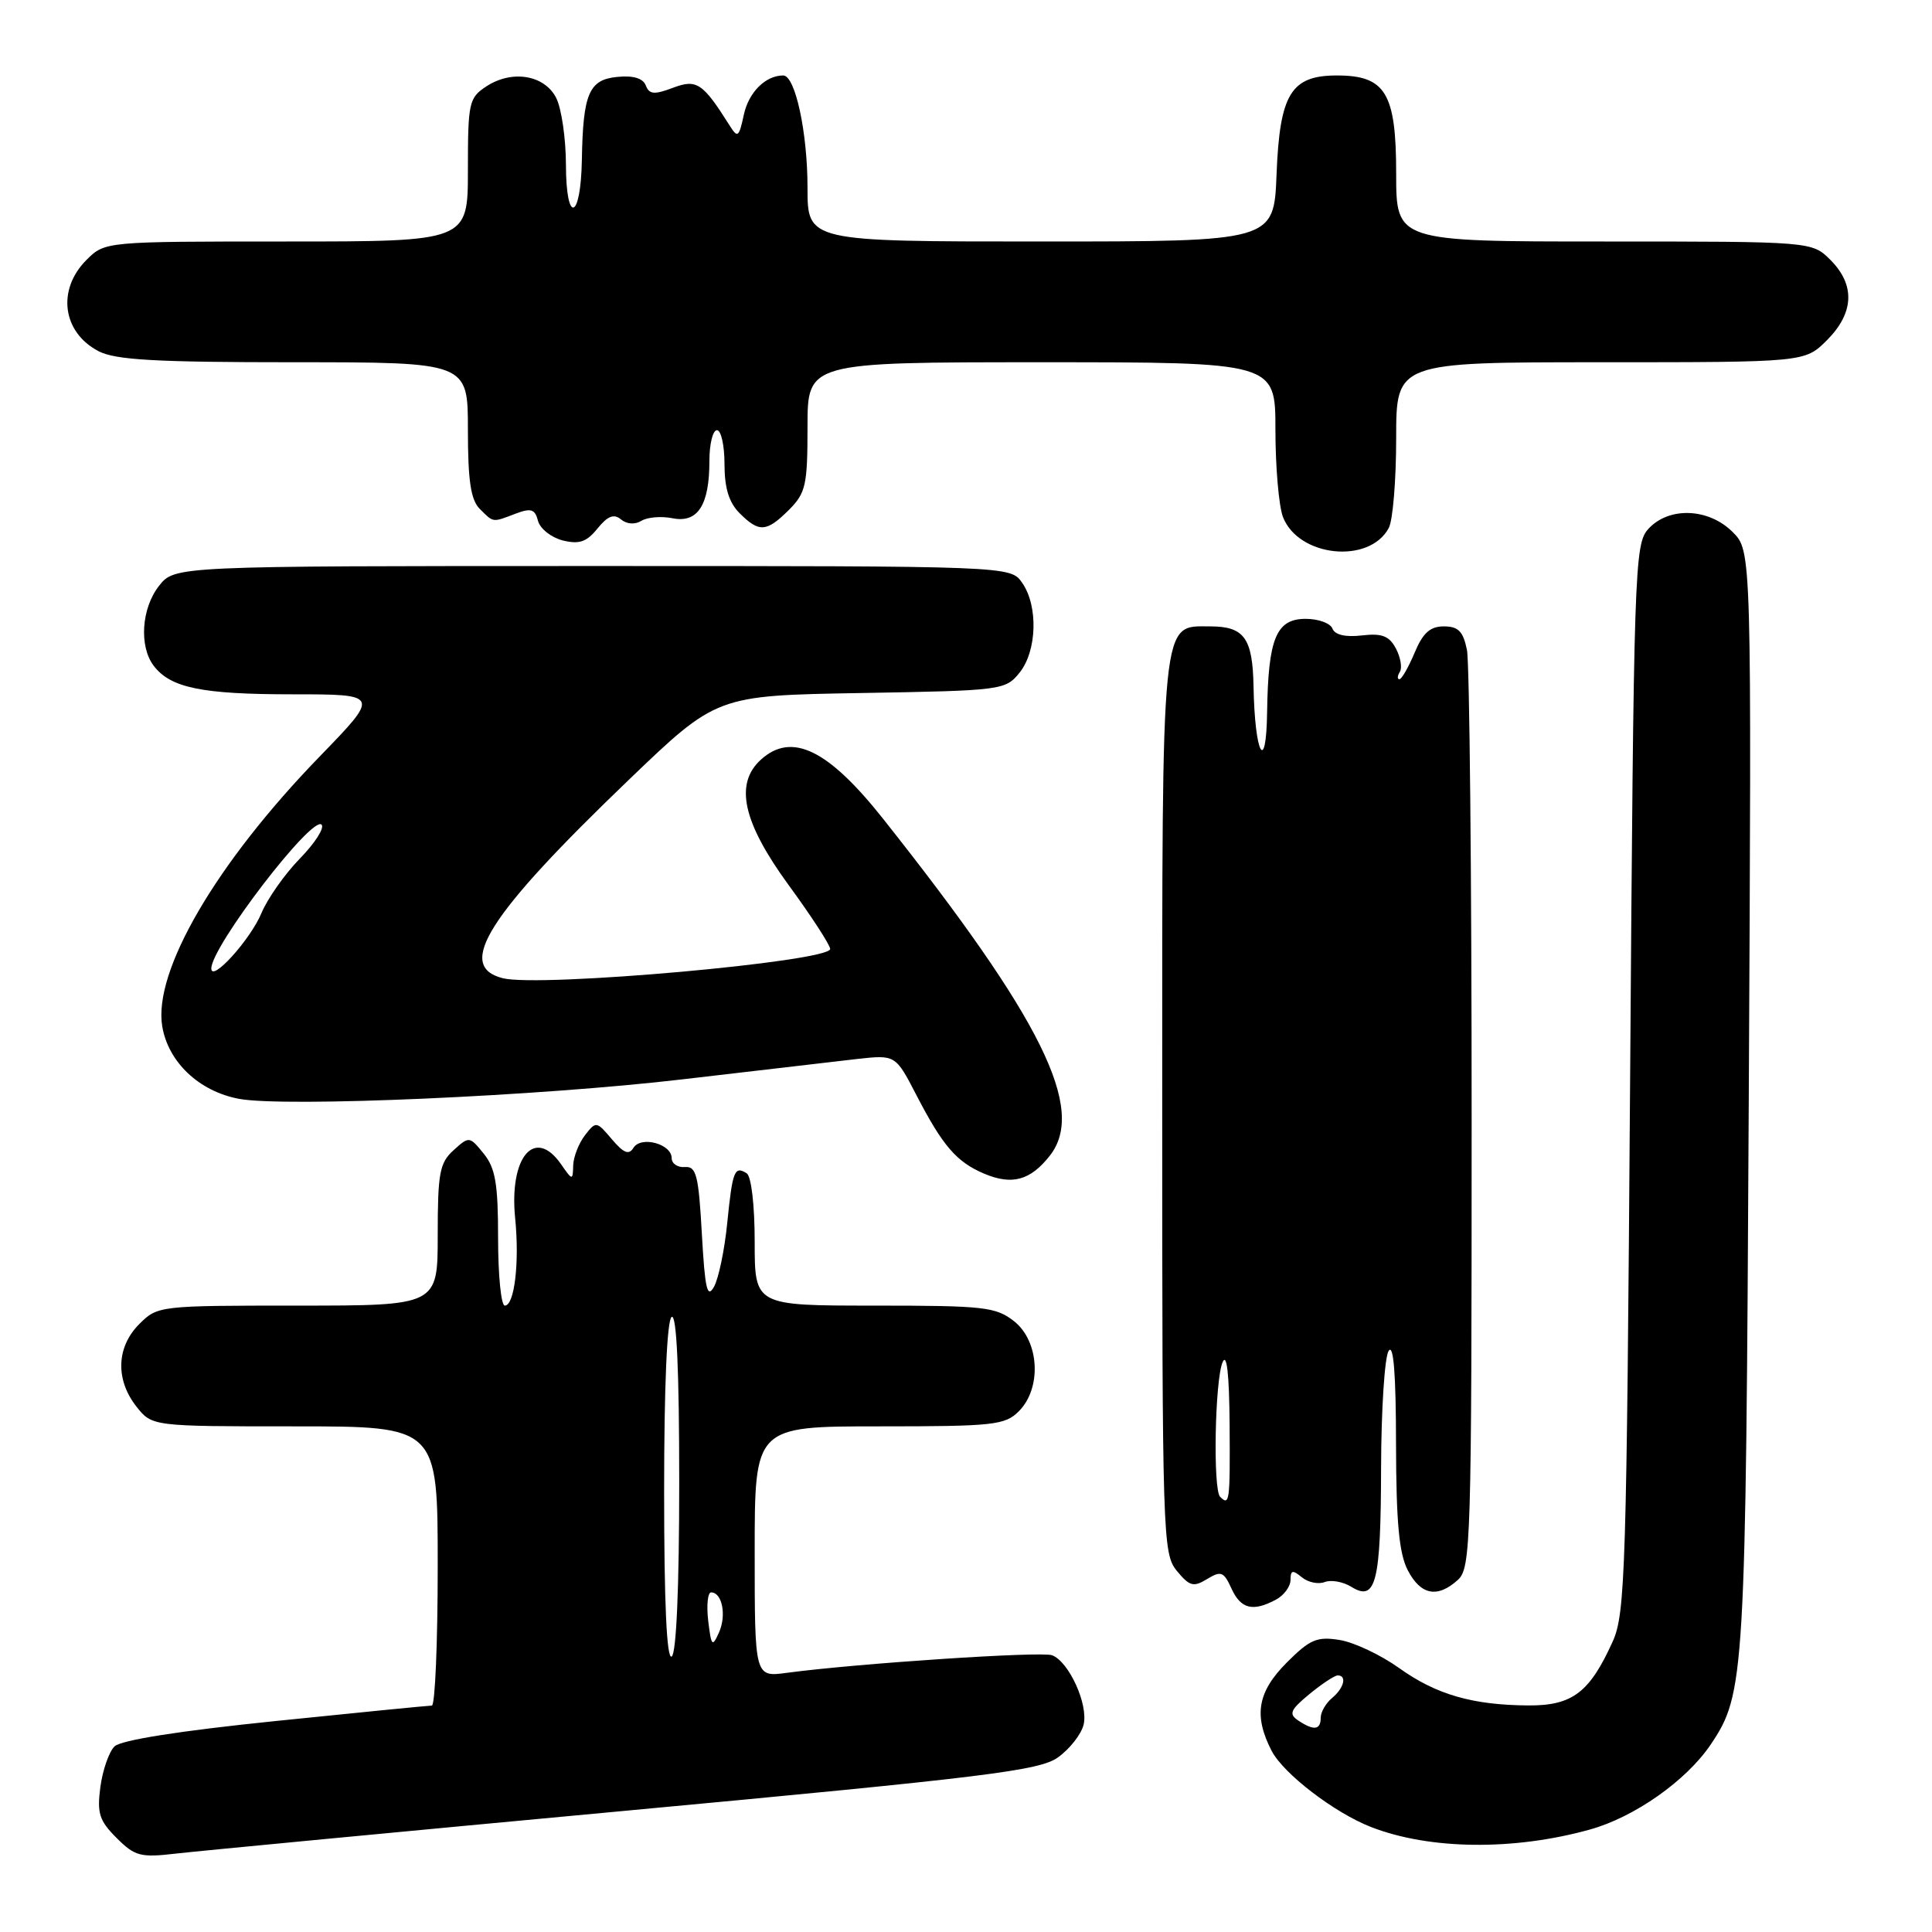 <?xml version="1.0" encoding="UTF-8" standalone="no"?>
<!DOCTYPE svg PUBLIC "-//W3C//DTD SVG 1.1//EN" "http://www.w3.org/Graphics/SVG/1.1/DTD/svg11.dtd" >
<svg xmlns="http://www.w3.org/2000/svg" xmlns:xlink="http://www.w3.org/1999/xlink" version="1.1" viewBox="0 0 256 256">
 <g >
 <path fill="currentColor"
d=" M 82.95 239.93 C 130.81 235.47 137.73 234.62 140.19 232.86 C 141.73 231.76 143.26 229.82 143.58 228.54 C 144.24 225.90 141.66 220.19 139.41 219.33 C 138.01 218.79 113.57 220.41 104.25 221.66 C 100.00 222.23 100.00 222.23 100.00 205.61 C 100.00 189.00 100.00 189.00 116.50 189.00 C 131.67 189.00 133.16 188.84 135.00 187.00 C 138.06 183.94 137.73 177.72 134.37 175.07 C 131.95 173.17 130.40 173.00 115.87 173.00 C 100.00 173.00 100.00 173.00 100.00 164.56 C 100.00 159.66 99.55 155.84 98.93 155.46 C 97.32 154.46 97.06 155.13 96.36 162.08 C 96.01 165.61 95.22 169.40 94.61 170.50 C 93.71 172.12 93.41 170.81 93.00 163.50 C 92.57 155.71 92.26 154.52 90.75 154.64 C 89.79 154.72 89.00 154.18 89.00 153.46 C 89.00 151.57 84.94 150.48 83.94 152.09 C 83.33 153.08 82.64 152.80 81.07 150.95 C 79.04 148.55 78.97 148.54 77.50 150.44 C 76.68 151.51 75.98 153.31 75.95 154.44 C 75.90 156.44 75.85 156.44 74.33 154.25 C 70.86 149.28 67.45 153.30 68.26 161.41 C 68.85 167.30 68.17 173.00 66.89 173.00 C 66.40 173.00 66.00 169.00 66.00 164.11 C 66.00 156.86 65.65 154.79 64.10 152.87 C 62.22 150.55 62.16 150.54 60.10 152.41 C 58.25 154.08 58.00 155.44 58.00 163.65 C 58.00 173.00 58.00 173.00 39.45 173.00 C 21.10 173.00 20.88 173.02 18.45 175.45 C 15.42 178.49 15.27 182.80 18.07 186.37 C 20.15 189.00 20.15 189.00 39.07 189.00 C 58.00 189.00 58.00 189.00 58.00 207.50 C 58.00 217.68 57.65 226.00 57.22 226.00 C 56.79 226.00 47.45 226.92 36.47 228.05 C 23.79 229.35 16.02 230.57 15.17 231.41 C 14.44 232.13 13.60 234.55 13.30 236.79 C 12.84 240.26 13.15 241.24 15.44 243.53 C 17.87 245.96 18.61 246.16 23.31 245.61 C 26.17 245.28 53.00 242.72 82.95 239.93 Z  M 210.68 242.42 C 216.58 240.78 223.44 235.95 226.67 231.17 C 231.20 224.44 231.32 222.43 231.72 145.75 C 232.10 73.01 232.10 73.01 229.59 70.50 C 226.39 67.30 221.11 67.11 218.40 70.10 C 216.58 72.12 216.48 75.17 216.00 142.85 C 215.54 208.07 215.36 213.81 213.70 217.49 C 210.65 224.25 208.36 226.00 202.58 225.98 C 195.13 225.94 190.29 224.54 185.37 221.01 C 182.96 219.29 179.43 217.62 177.53 217.31 C 174.52 216.82 173.58 217.22 170.53 220.27 C 166.62 224.18 166.08 227.32 168.50 232.00 C 170.07 235.03 176.82 240.20 181.67 242.09 C 189.43 245.11 200.57 245.24 210.68 242.42 Z  M 169.07 211.96 C 170.13 211.40 171.00 210.22 171.00 209.34 C 171.00 208.05 171.28 207.99 172.49 208.99 C 173.31 209.67 174.67 209.96 175.53 209.63 C 176.38 209.30 177.98 209.59 179.07 210.27 C 182.32 212.28 182.97 209.71 183.00 194.50 C 183.02 186.80 183.47 179.82 184.00 179.00 C 184.65 177.99 184.97 182.02 184.98 191.30 C 185.00 201.69 185.38 205.83 186.53 208.05 C 188.24 211.36 190.46 211.80 193.17 209.35 C 194.90 207.78 195.00 204.57 195.00 148.47 C 195.00 115.90 194.72 87.84 194.38 86.13 C 193.88 83.66 193.24 83.00 191.32 83.00 C 189.50 83.00 188.54 83.86 187.44 86.50 C 186.63 88.42 185.73 90.00 185.43 90.00 C 185.13 90.00 185.15 89.56 185.49 89.02 C 185.82 88.48 185.58 87.09 184.96 85.92 C 184.07 84.25 183.10 83.89 180.44 84.20 C 178.28 84.45 176.88 84.12 176.56 83.30 C 176.29 82.58 174.69 82.00 173.01 82.00 C 169.11 82.00 168.04 84.58 167.90 94.32 C 167.78 102.80 166.26 99.95 166.10 90.95 C 165.98 84.55 164.87 83.00 160.36 83.00 C 153.79 83.00 154.00 80.89 154.00 146.61 C 154.00 203.63 154.07 205.86 155.93 208.14 C 157.62 210.19 158.14 210.34 159.95 209.23 C 161.79 208.11 162.16 208.25 163.17 210.48 C 164.41 213.20 166.01 213.60 169.07 211.96 Z  M 139.11 153.13 C 143.96 146.96 138.07 135.05 117.02 108.50 C 109.73 99.30 104.91 96.96 100.83 100.65 C 97.29 103.86 98.42 108.95 104.50 117.28 C 107.53 121.42 110.00 125.23 110.00 125.74 C 110.00 127.42 71.56 130.86 66.63 129.62 C 60.32 128.04 64.60 121.30 83.32 103.33 C 94.96 92.16 94.96 92.16 114.07 91.83 C 132.76 91.51 133.22 91.45 135.09 89.14 C 137.41 86.27 137.59 80.29 135.44 77.22 C 133.89 75.00 133.89 75.00 78.52 75.00 C 23.15 75.00 23.15 75.00 21.07 77.63 C 18.74 80.60 18.41 85.63 20.36 88.21 C 22.59 91.15 26.74 92.00 38.74 92.00 C 50.35 92.00 50.35 92.00 42.35 100.25 C 28.61 114.41 20.27 128.71 21.50 136.01 C 22.30 140.75 26.39 144.61 31.66 145.60 C 37.73 146.74 71.47 145.25 90.50 143.01 C 100.40 141.85 110.79 140.64 113.58 140.32 C 118.66 139.76 118.66 139.76 121.44 145.13 C 124.92 151.84 126.73 153.95 130.39 155.51 C 134.09 157.08 136.53 156.42 139.11 153.13 Z  M 184.02 69.96 C 184.56 68.95 185.00 63.60 185.00 58.07 C 185.00 48.00 185.00 48.00 212.08 48.00 C 239.15 48.00 239.15 48.00 242.08 45.08 C 245.68 41.47 245.85 37.76 242.55 34.45 C 240.09 32.00 240.09 32.00 212.55 32.00 C 185.00 32.00 185.00 32.00 185.00 23.00 C 185.00 12.33 183.59 10.00 177.15 10.00 C 171.06 10.00 169.57 12.44 169.15 23.10 C 168.80 32.00 168.80 32.00 137.90 32.00 C 107.00 32.00 107.00 32.00 107.00 24.87 C 107.00 17.51 105.37 10.00 103.78 10.00 C 101.43 10.00 99.20 12.23 98.56 15.21 C 97.92 18.20 97.74 18.33 96.68 16.63 C 93.11 10.97 92.32 10.44 89.15 11.64 C 86.68 12.57 86.03 12.51 85.57 11.32 C 85.20 10.37 83.91 9.98 81.80 10.19 C 78.04 10.55 77.25 12.39 77.10 21.19 C 76.96 29.21 75.00 29.78 74.99 21.81 C 74.98 18.34 74.40 14.38 73.71 13.00 C 72.17 9.93 67.85 9.21 64.44 11.45 C 62.14 12.96 62.00 13.58 62.00 22.52 C 62.00 32.00 62.00 32.00 37.95 32.00 C 13.91 32.00 13.91 32.00 11.45 34.45 C 7.51 38.40 8.27 44.05 13.07 46.54 C 15.31 47.70 20.68 48.00 38.95 48.00 C 62.00 48.00 62.00 48.00 62.00 56.93 C 62.00 63.71 62.38 66.23 63.57 67.43 C 65.42 69.28 65.21 69.25 68.33 68.06 C 70.37 67.29 70.89 67.46 71.29 69.02 C 71.57 70.06 73.04 71.22 74.56 71.61 C 76.75 72.15 77.73 71.82 79.17 70.03 C 80.53 68.36 81.35 68.04 82.29 68.83 C 83.06 69.46 84.13 69.54 84.99 69.01 C 85.77 68.53 87.62 68.37 89.11 68.67 C 92.46 69.34 94.00 66.94 94.00 61.07 C 94.00 58.83 94.45 57.00 95.00 57.00 C 95.55 57.00 96.00 59.02 96.00 61.50 C 96.00 64.67 96.59 66.59 98.00 68.00 C 100.59 70.59 101.57 70.52 104.55 67.55 C 106.77 65.32 107.00 64.29 107.00 56.55 C 107.00 48.00 107.00 48.00 138.00 48.00 C 169.00 48.00 169.00 48.00 169.00 56.93 C 169.00 61.85 169.45 67.04 169.99 68.48 C 172.02 73.80 181.43 74.80 184.02 69.96 Z  M 88.00 197.62 C 88.00 183.70 88.38 174.88 89.00 174.50 C 89.66 174.09 90.00 181.64 90.00 196.38 C 90.00 210.30 89.62 219.12 89.00 219.50 C 88.34 219.91 88.00 212.36 88.00 197.62 Z  M 93.84 214.75 C 93.60 212.69 93.78 211.00 94.23 211.00 C 95.69 211.00 96.29 214.04 95.27 216.31 C 94.38 218.30 94.25 218.15 93.84 214.75 Z  M 172.00 227.96 C 170.74 227.11 170.98 226.56 173.50 224.48 C 175.15 223.12 176.84 222.01 177.25 222.00 C 178.51 222.00 178.09 223.68 176.50 225.00 C 175.68 225.68 175.00 226.86 175.00 227.62 C 175.00 229.25 174.07 229.35 172.00 227.96 Z  M 161.67 198.33 C 160.71 197.37 160.98 182.88 162.00 180.50 C 162.56 179.20 162.88 182.09 162.93 188.75 C 163.00 198.99 162.92 199.59 161.67 198.33 Z  M 28.00 128.33 C 28.00 125.42 41.35 108.01 42.61 109.27 C 43.03 109.69 41.73 111.72 39.73 113.77 C 37.73 115.82 35.44 119.08 34.64 121.00 C 33.17 124.52 28.00 130.23 28.00 128.33 Z "/>
</g>
</svg>
